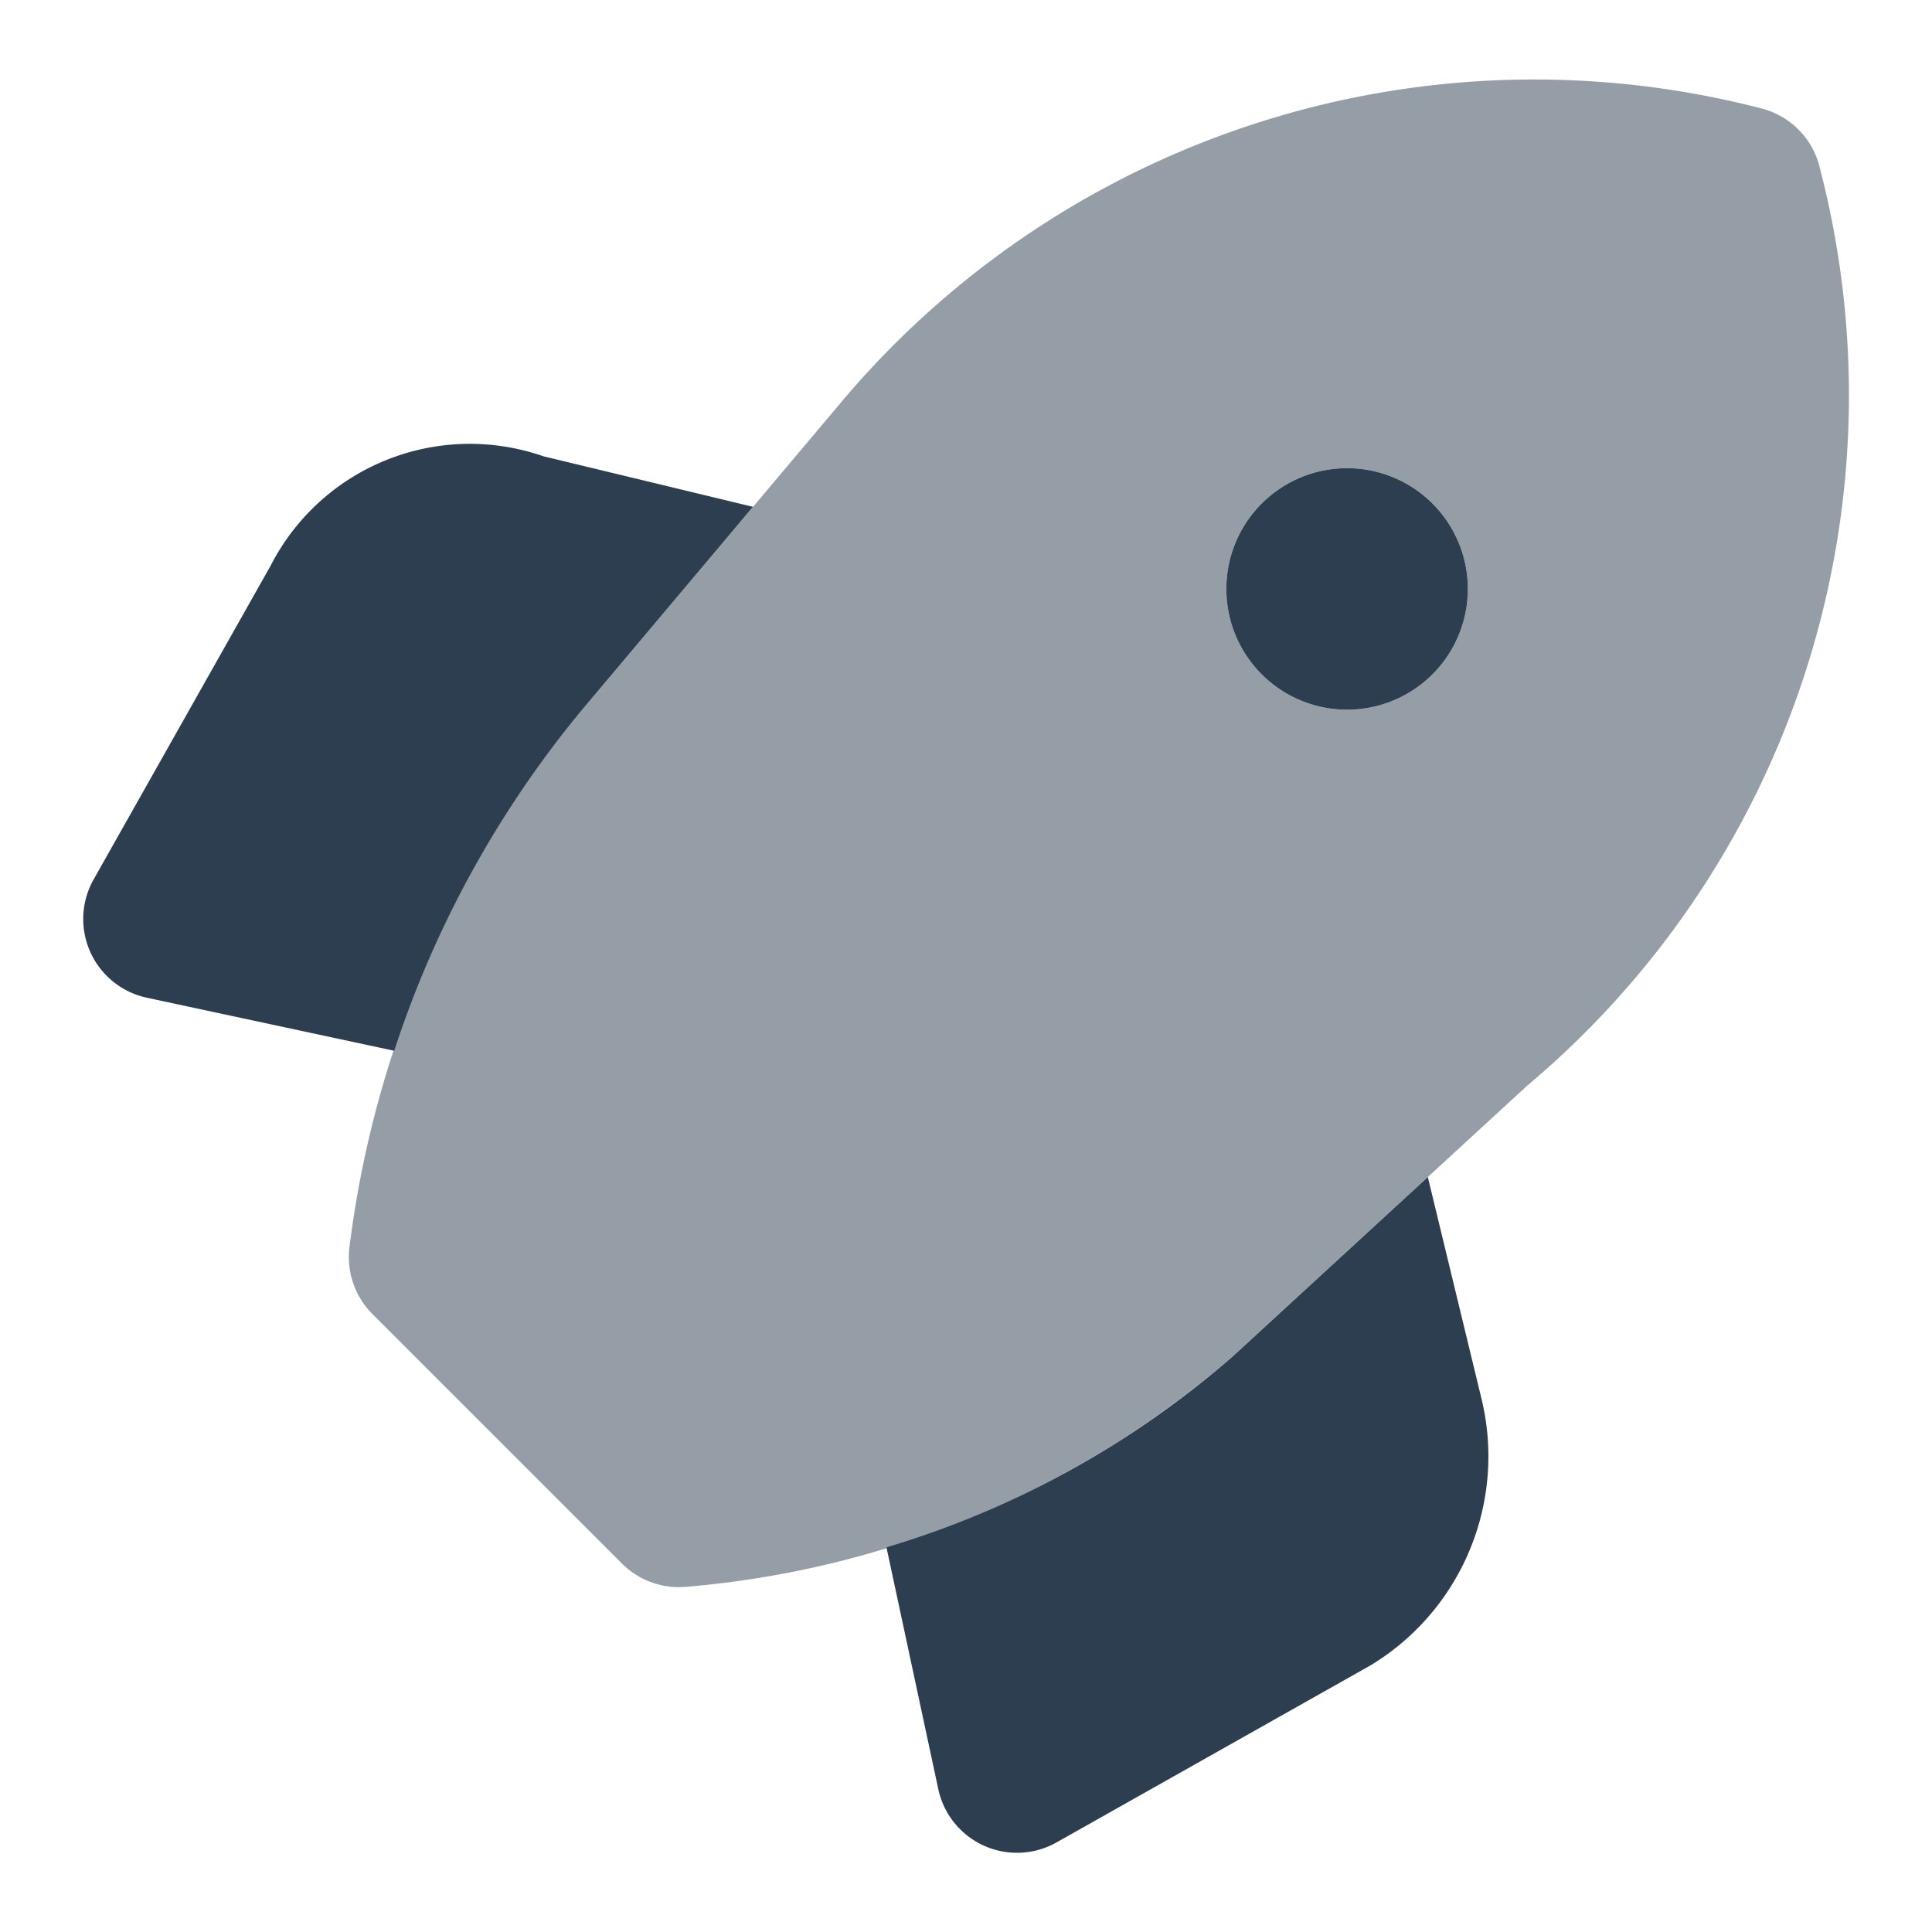 <svg xmlns="http://www.w3.org/2000/svg" width="128" height="128" viewBox="0 0 24 24"><path fill="#2C3E50" d="m17.737 14.622l-2.426 2.23a11.6 11.6 0 0 1-4.299 2.37l.644 3.004a1 1 0 0 0 1.469.661l3.905-2.202a3.035 3.035 0 0 0 1.375-3.304zM7.266 8.776l2.088-2.48l-2.604-.628a2.78 2.78 0 0 0-3.387 1.357l-2.2 3.9a1 1 0 0 0 .661 1.469l3.073.659a12.9 12.9 0 0 1 2.369-4.277m9.468.04a1.5 1.5 0 1 0-1.5-1.5a1.5 1.5 0 0 0 1.5 1.5"/><path fill="#2C3E50" d="M22.601 2.062a1 1 0 0 0-.713-.713A11.25 11.25 0 0 0 10.47 4.972L7.266 8.776a12.94 12.94 0 0 0-2.924 6.71a1 1 0 0 0 .284.837l3.1 3.1a1 1 0 0 0 .708.293l.086-.004a11.85 11.85 0 0 0 6.79-2.86l3.664-3.368A11.2 11.2 0 0 0 22.6 2.062Zm-5.867 6.754a1.5 1.5 0 1 1 1.5-1.5a1.5 1.5 0 0 1-1.5 1.5" opacity=".5"/></svg>